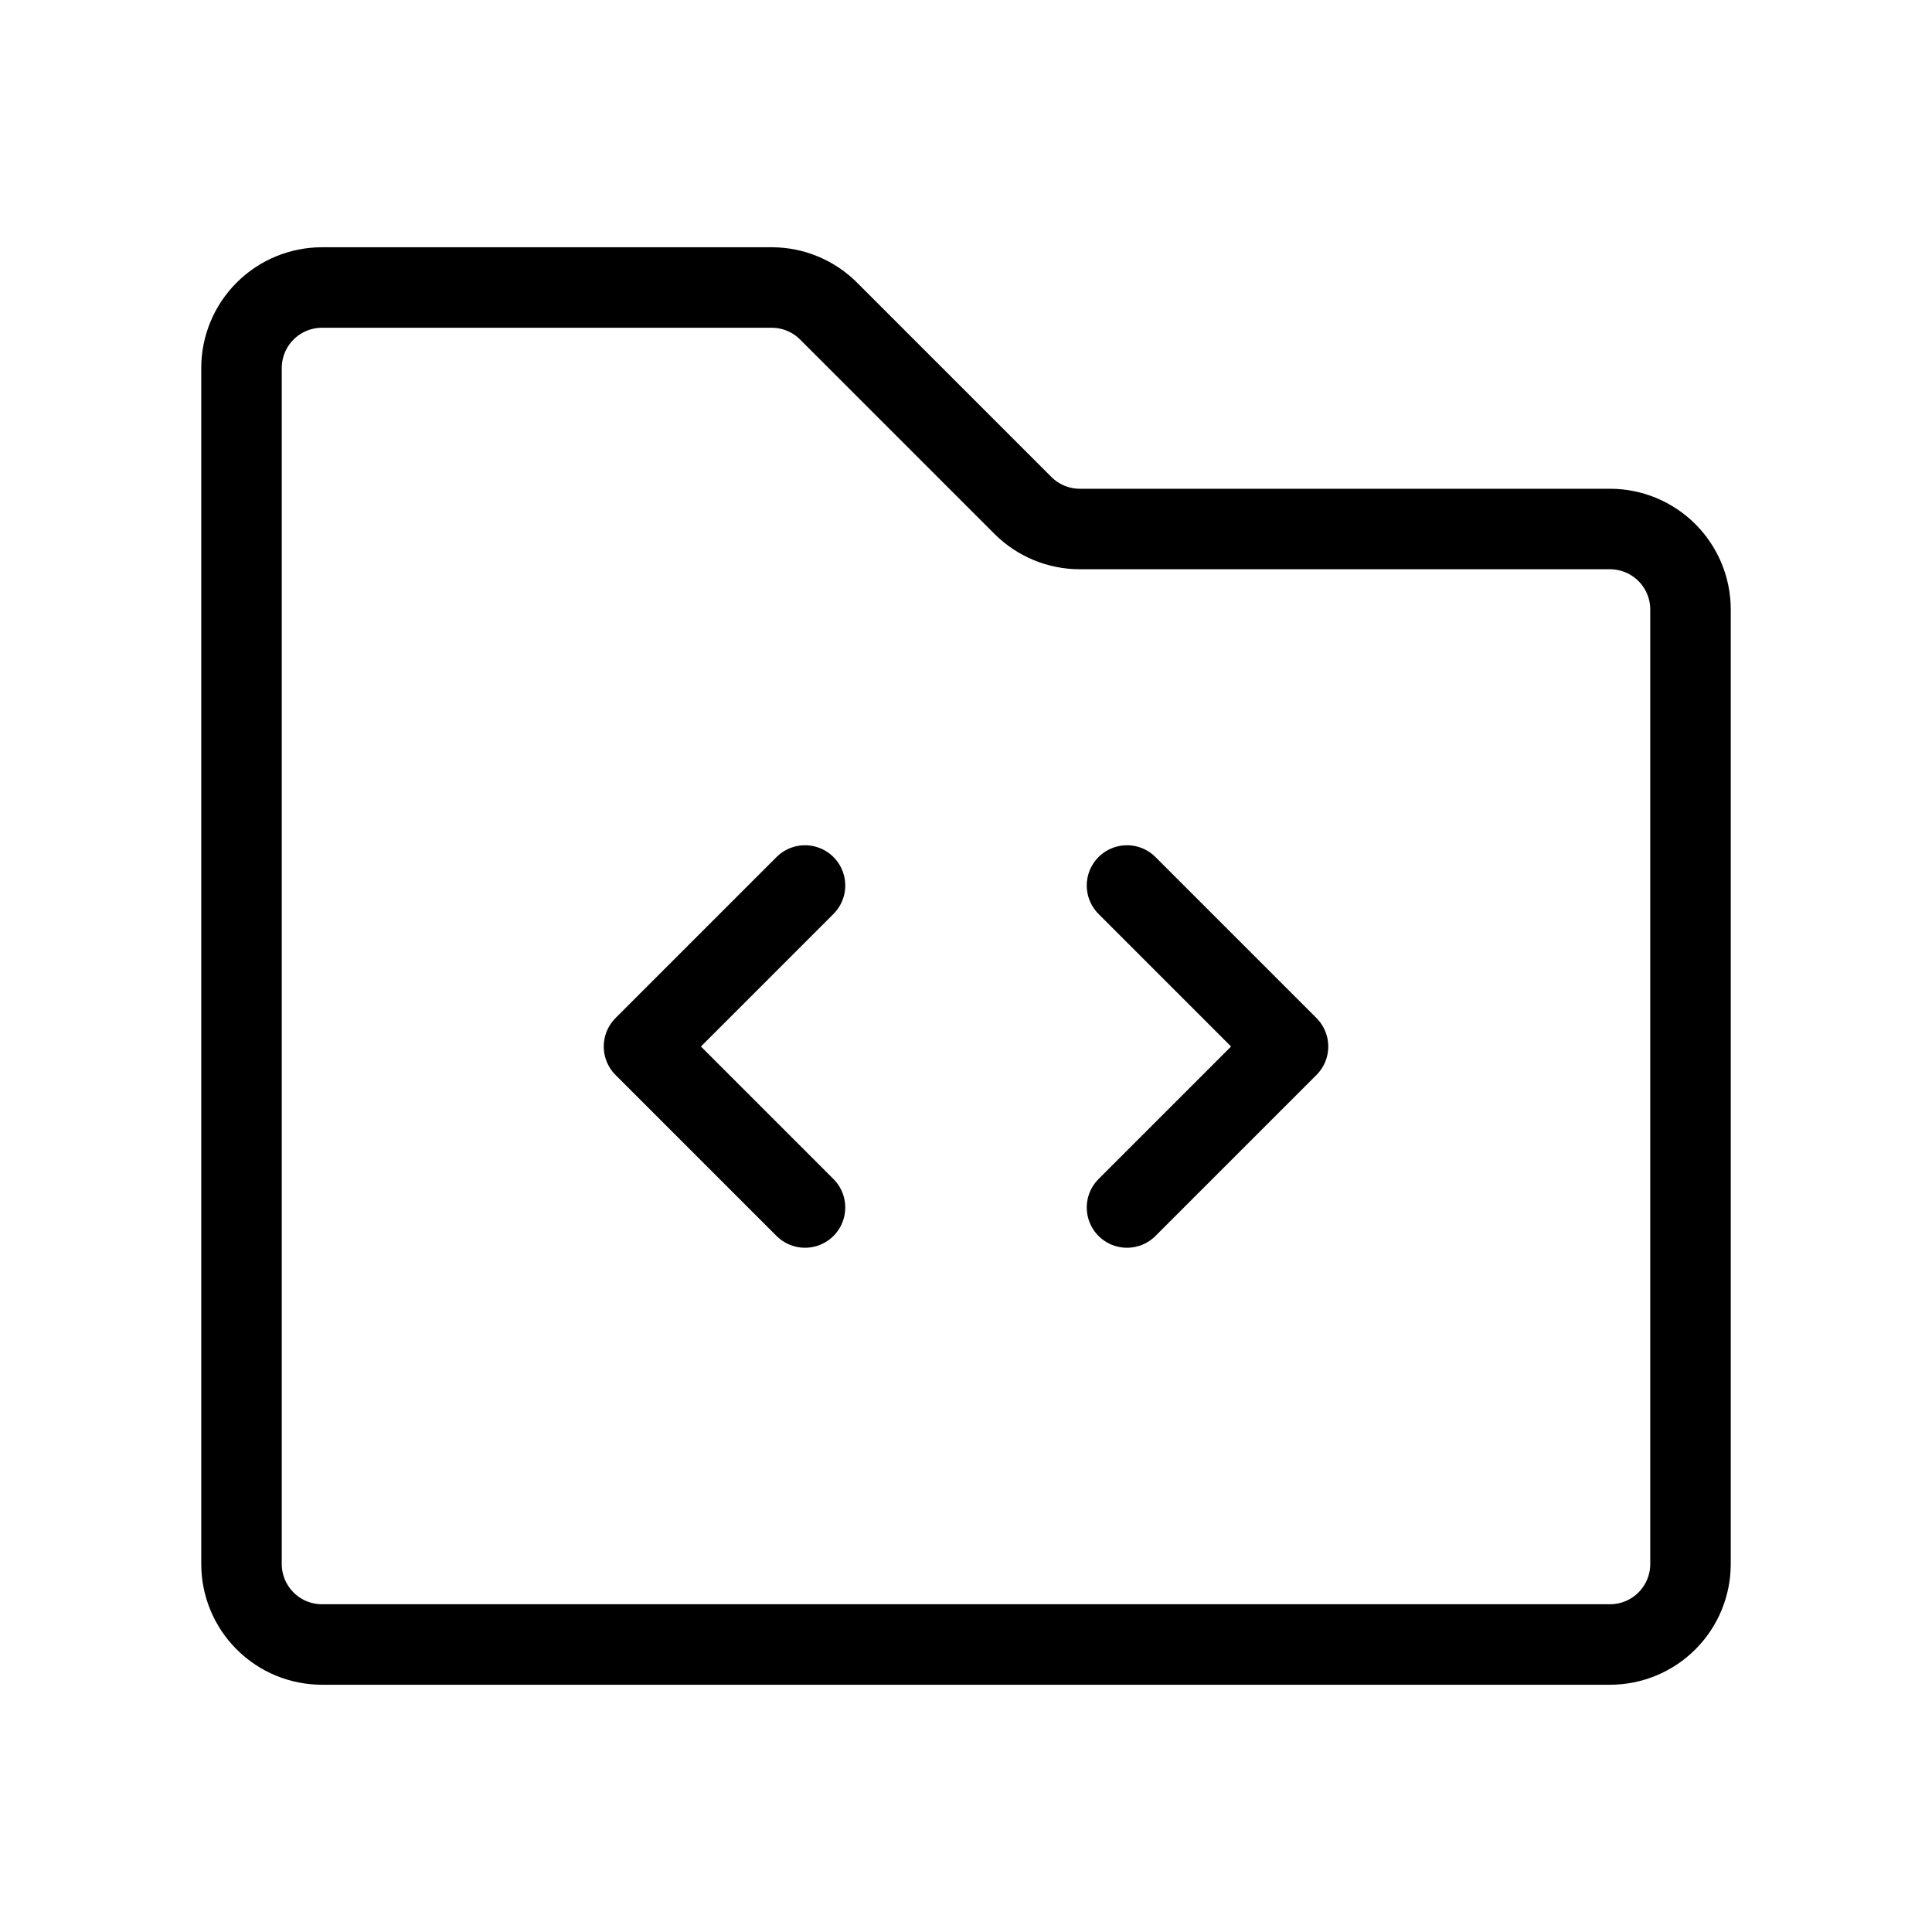 <svg width="48" height="48" viewBox="0 0 48 48" fill="none" xmlns="http://www.w3.org/2000/svg">
<path d="M42 15.143V38.857C42 39.388 41.789 39.896 41.414 40.271C41.039 40.647 40.53 40.857 40 40.857H8C7.47 40.857 6.961 40.647 6.586 40.271C6.211 39.896 6 39.388 6 38.857V9.143C6 8.613 6.211 8.104 6.586 7.729C6.961 7.354 7.47 7.143 8 7.143H19.18C19.705 7.145 20.207 7.353 20.58 7.723L25.42 12.563C25.793 12.932 26.295 13.141 26.82 13.143H40C40.53 13.143 41.039 13.354 41.414 13.729C41.789 14.104 42 14.613 42 15.143Z" stroke="currentColor" stroke-width="2" stroke-linecap="round" stroke-linejoin="round"/>
<path d="M20 22L16 26L20 30" stroke="currentColor" stroke-width="2" stroke-linecap="round" stroke-linejoin="round"/>
<path d="M28 22L32 26L28 30" stroke="currentColor" stroke-width="2" stroke-linecap="round" stroke-linejoin="round"/>
</svg>
